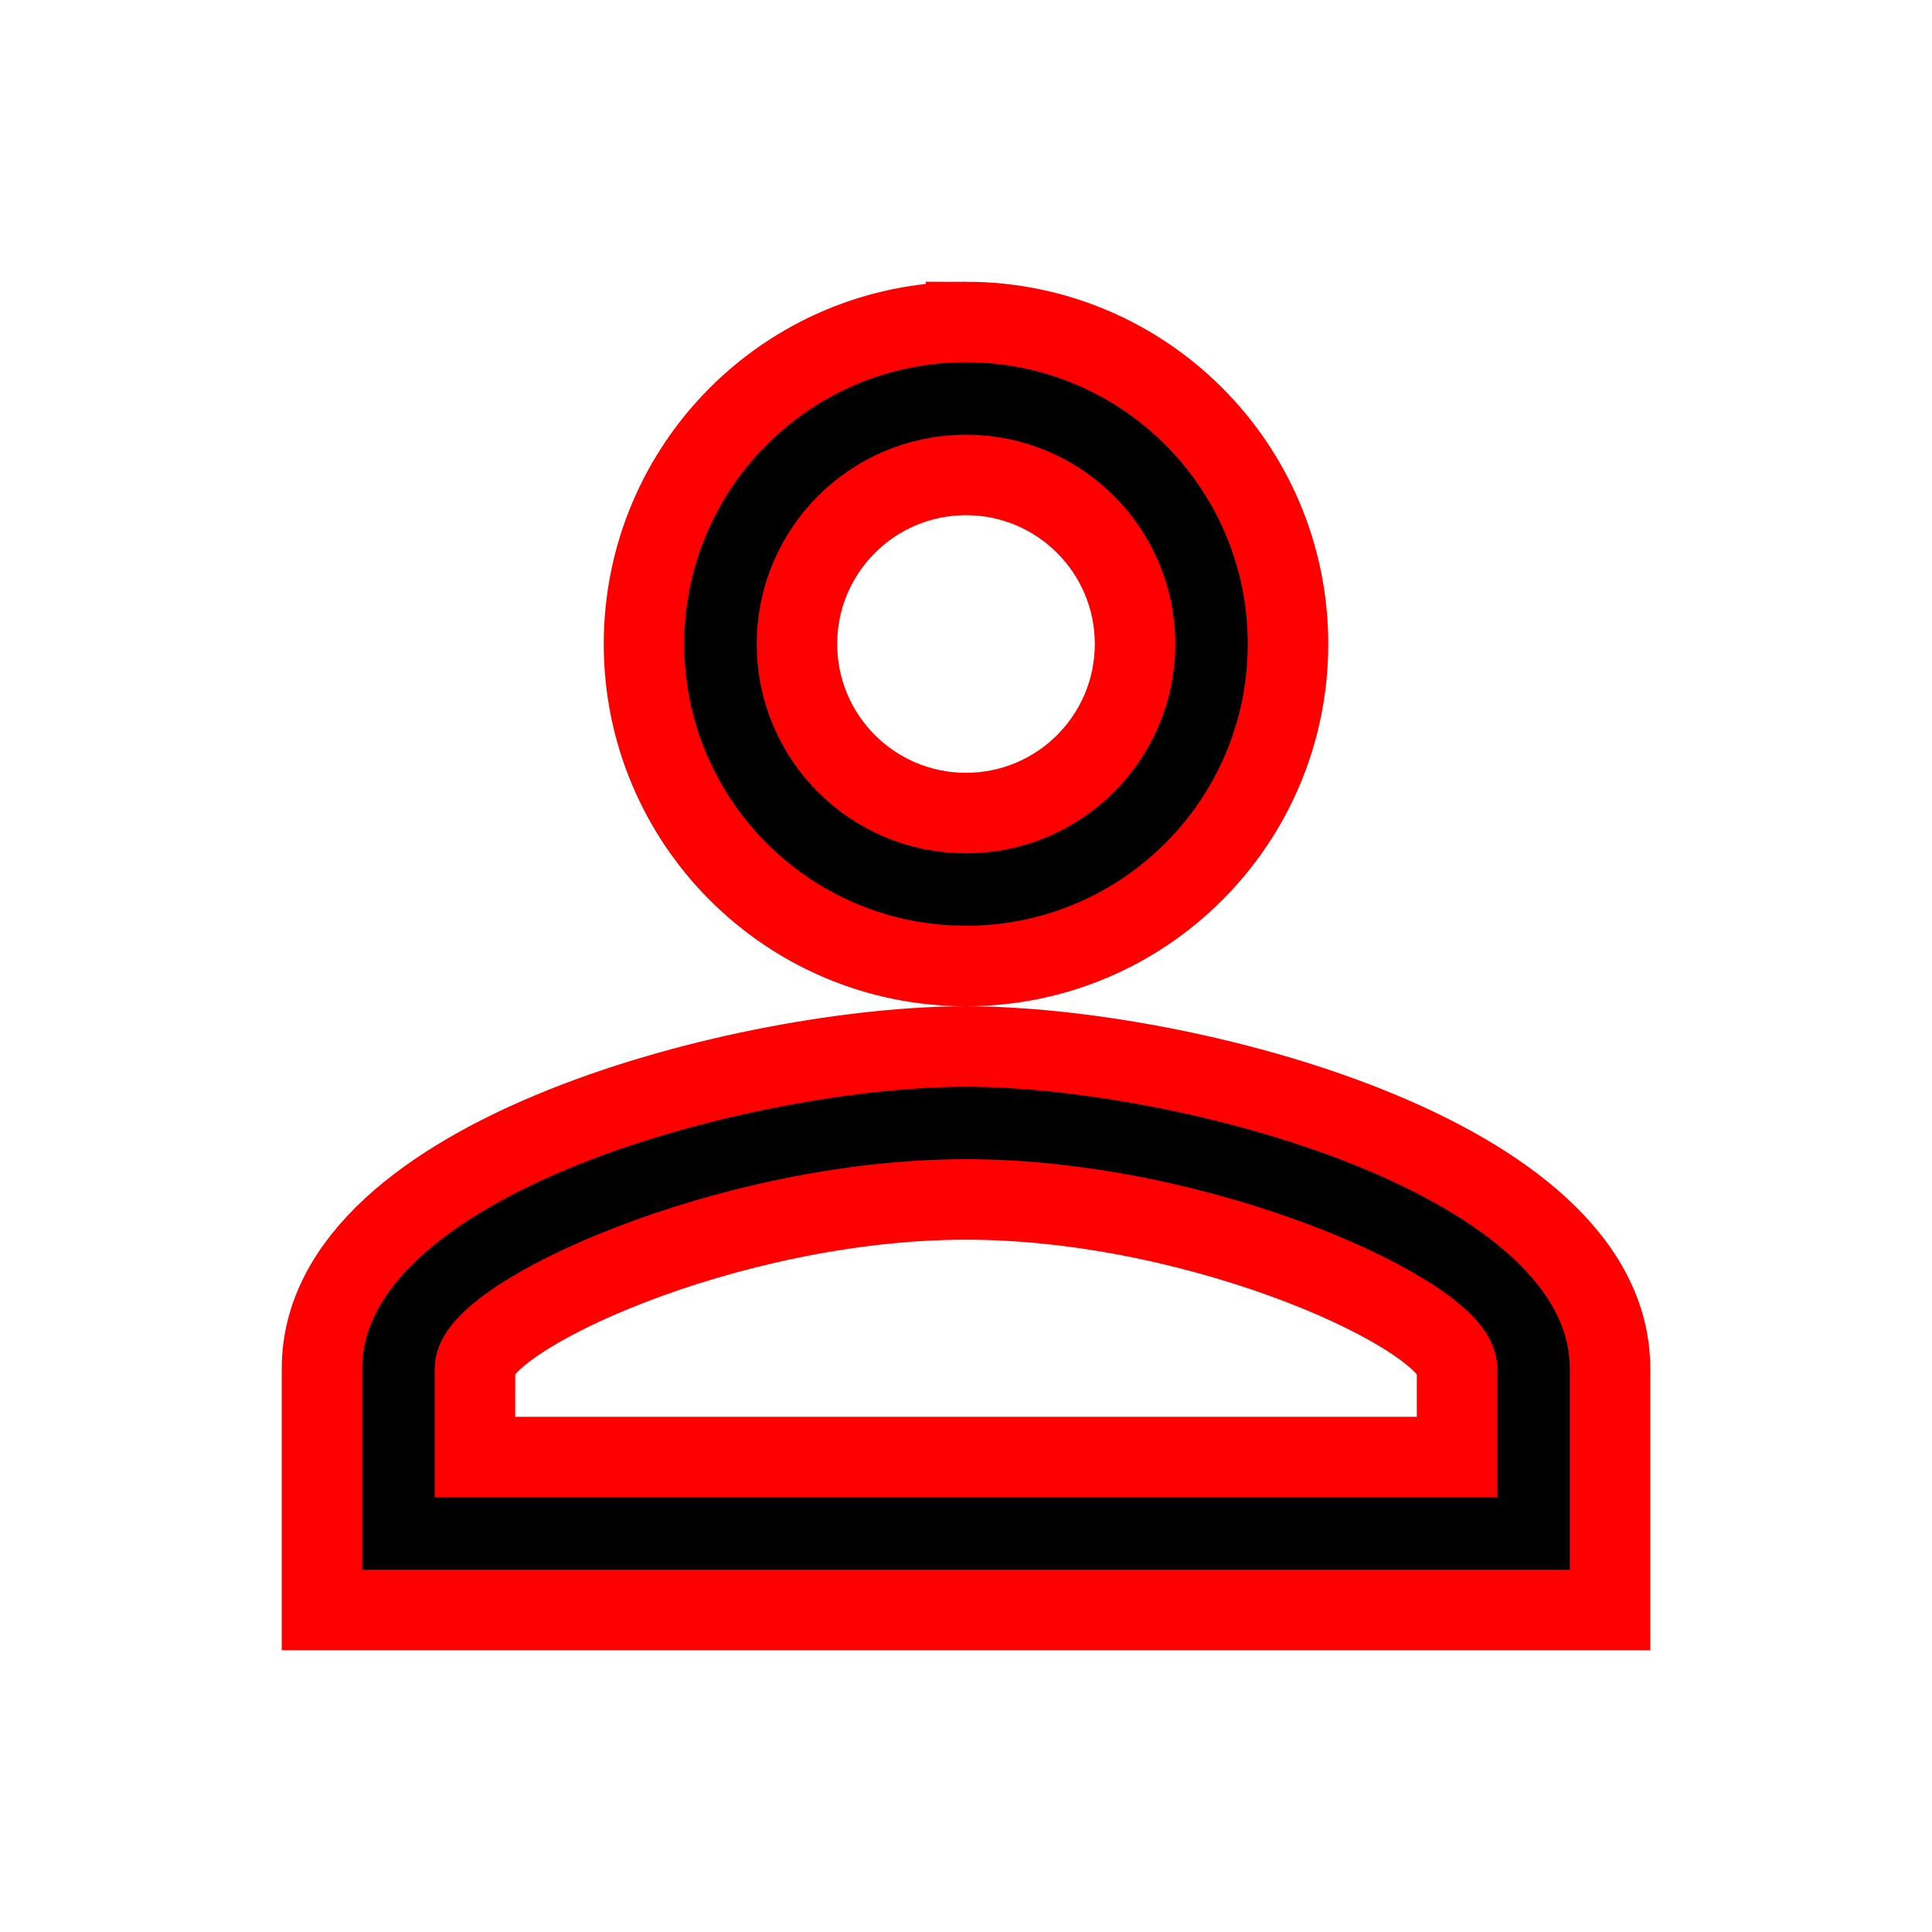 <svg xmlns="http://www.w3.org/2000/svg" class="MuiSvgIcon-root MuiSvgIcon-fontSizeMedium icon css-vubbuv" focusable="false" aria-hidden="true" viewBox="0 0 24 24" data-testid="PersonOutlineIcon" stroke="red" style="color: transparent; background-color: rgba(255, 0, 0, 0.2); border-radius : 5px"><path d="M12 5.9c1.16 0 2.1.94 2.1 2.1s-.94 2.1-2.1 2.1S9.9 9.16 9.9 8s.94-2.1 2.1-2.1m0 9c2.97 0 6.1 1.46 6.1 2.1v1.1H5.9V17c0-.64 3.13-2.1 6.1-2.1M12 4C9.79 4 8 5.79 8 8s1.79 4 4 4 4-1.79 4-4-1.79-4-4-4zm0 9c-2.67 0-8 1.34-8 4v3h16v-3c0-2.66-5.33-4-8-4z"></path></svg>

